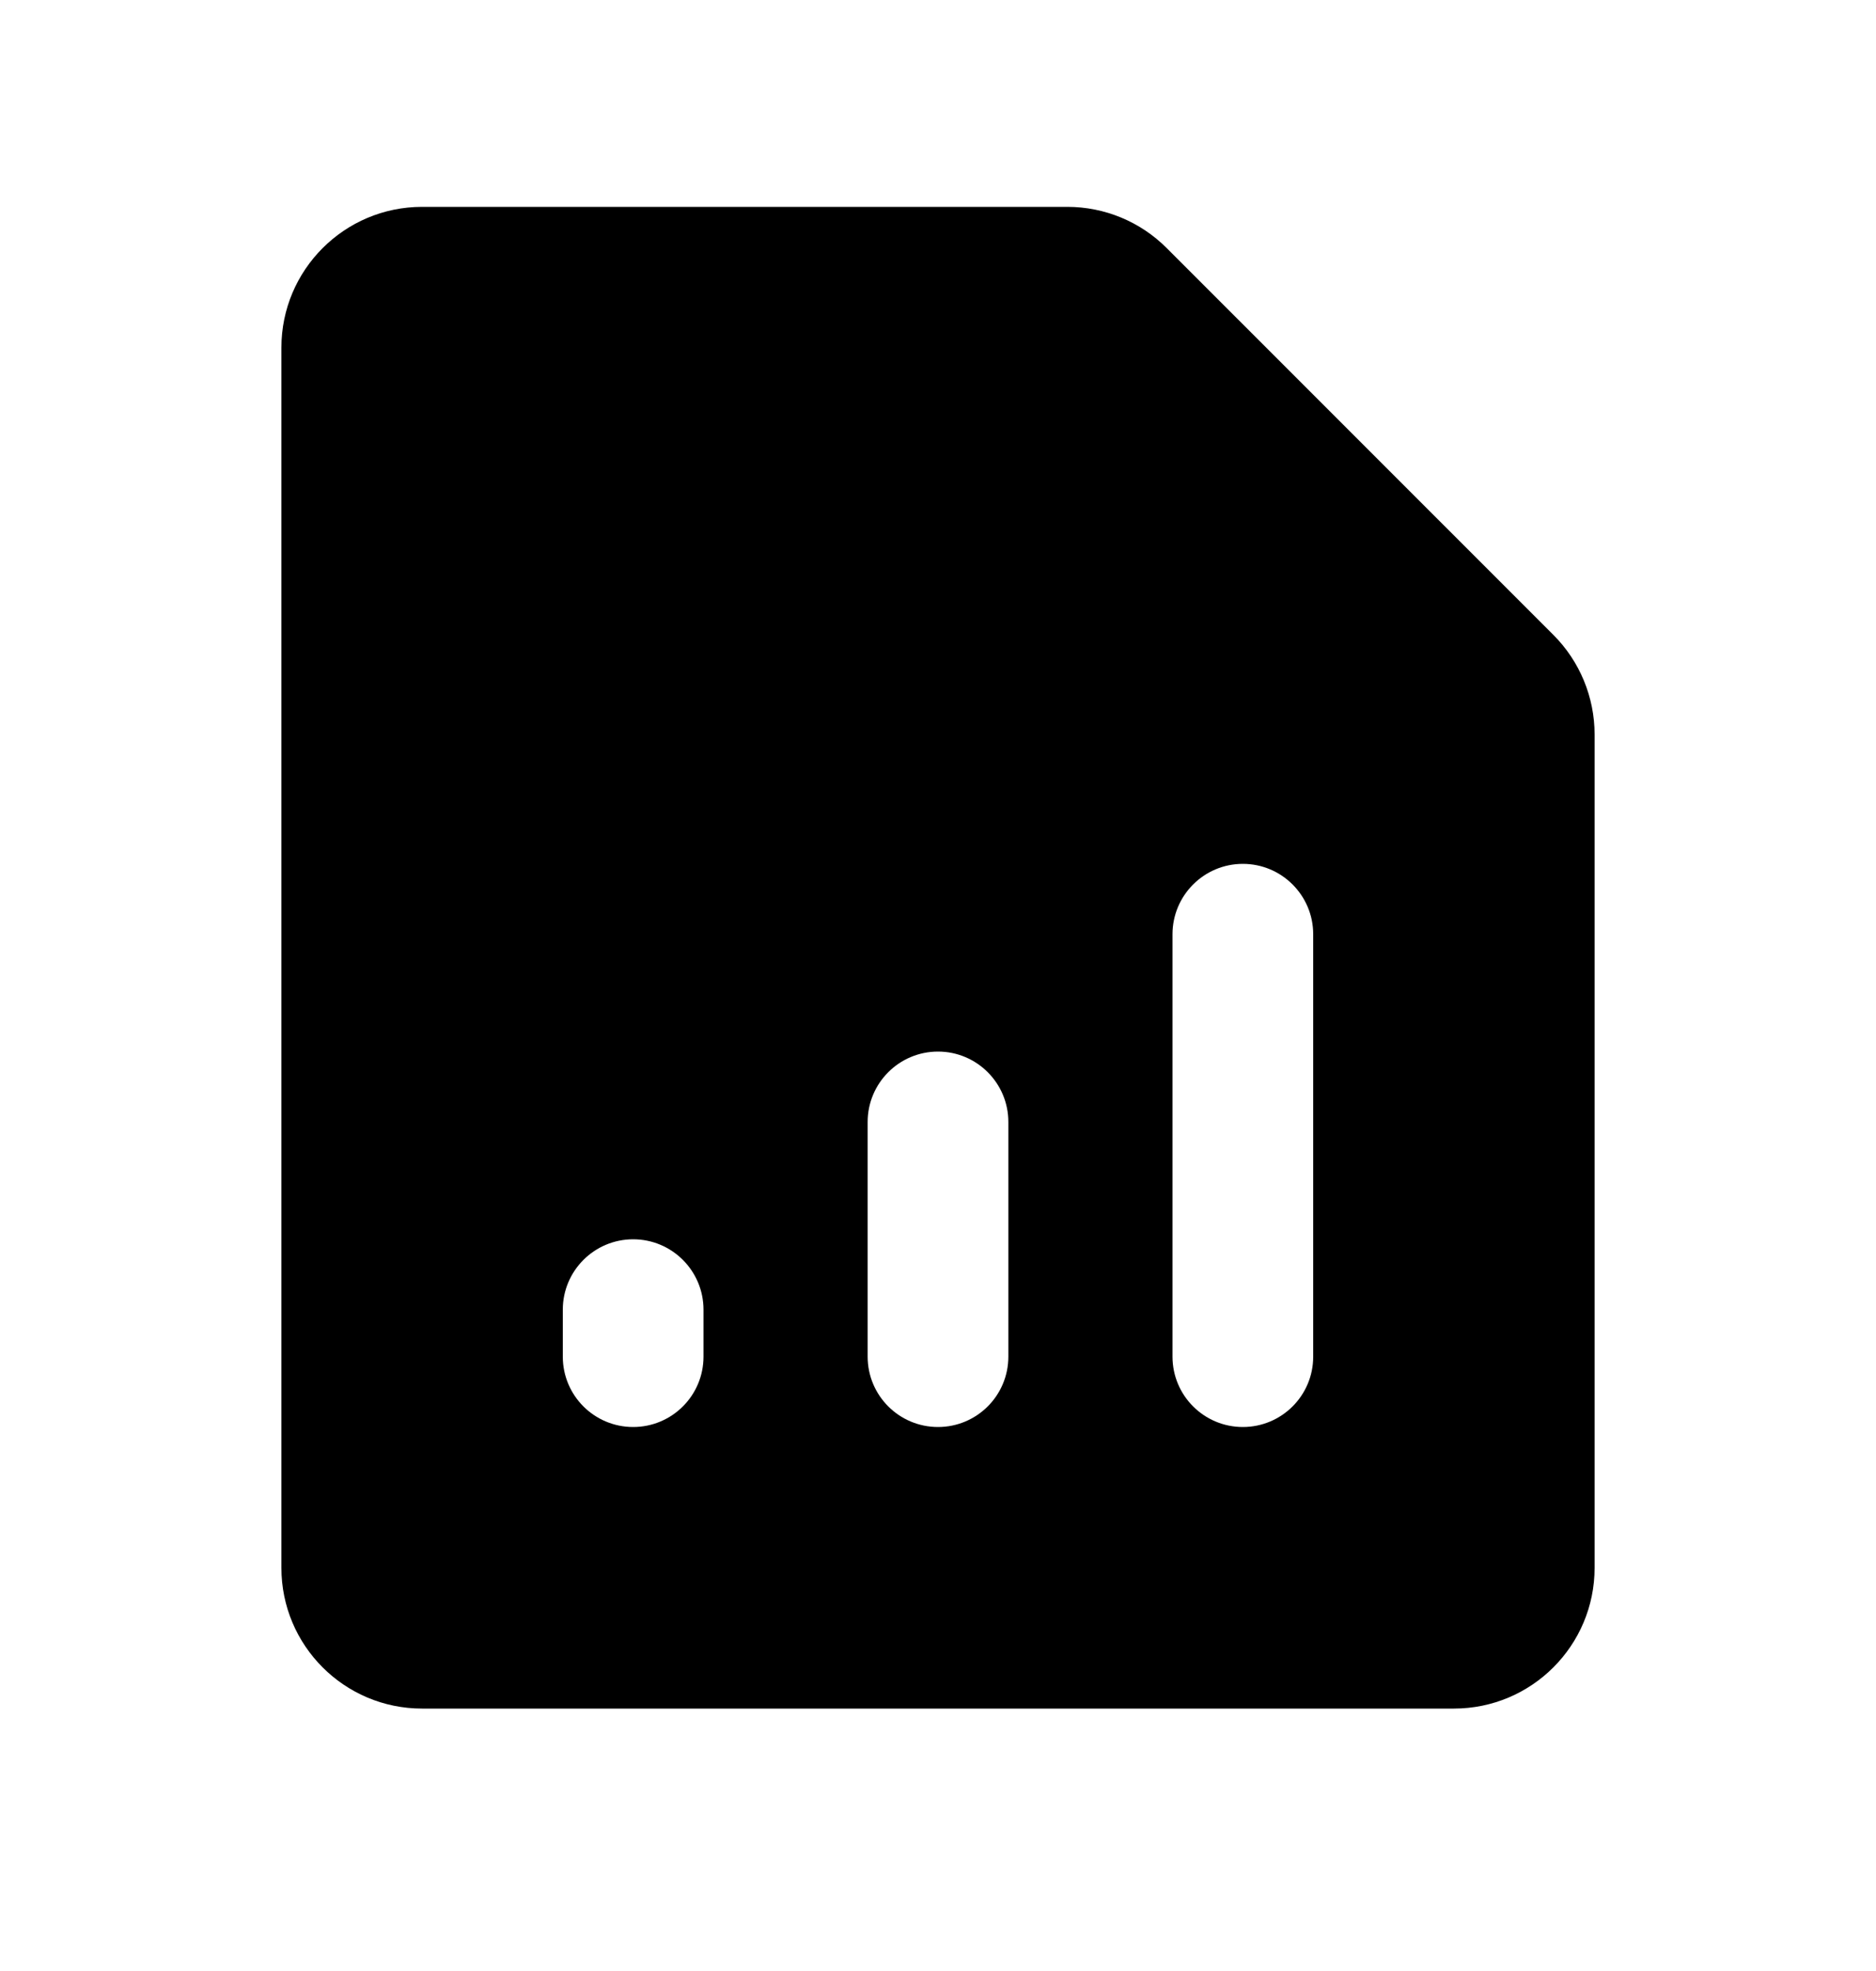 <svg width="20" height="21" viewBox="0 0 20 21" fill="none" xmlns="http://www.w3.org/2000/svg">
<path fill-rule="evenodd" clip-rule="evenodd" d="M3 3.704C3 2.876 3.672 2.204 4.5 2.204H11.379C11.777 2.204 12.158 2.362 12.439 2.644L16.561 6.765C16.842 7.046 17 7.428 17 7.826V16.704C17 17.533 16.328 18.204 15.5 18.204H4.5C3.672 18.204 3 17.533 3 16.704V3.704ZM13.25 9.204C13.664 9.204 14 9.54 14 9.954V14.454C14 14.869 13.664 15.204 13.25 15.204C12.836 15.204 12.5 14.869 12.5 14.454V9.954C12.5 9.54 12.836 9.204 13.25 9.204ZM6.75 13.204C7.164 13.204 7.5 13.54 7.5 13.954V14.454C7.5 14.869 7.164 15.204 6.75 15.204C6.336 15.204 6 14.869 6 14.454V13.954C6 13.54 6.336 13.204 6.75 13.204ZM10.75 11.954C10.75 11.54 10.414 11.204 10 11.204C9.586 11.204 9.25 11.54 9.25 11.954V14.454C9.25 14.869 9.586 15.204 10 15.204C10.414 15.204 10.75 14.869 10.75 14.454V11.954Z" fill="black"/>
</svg>
